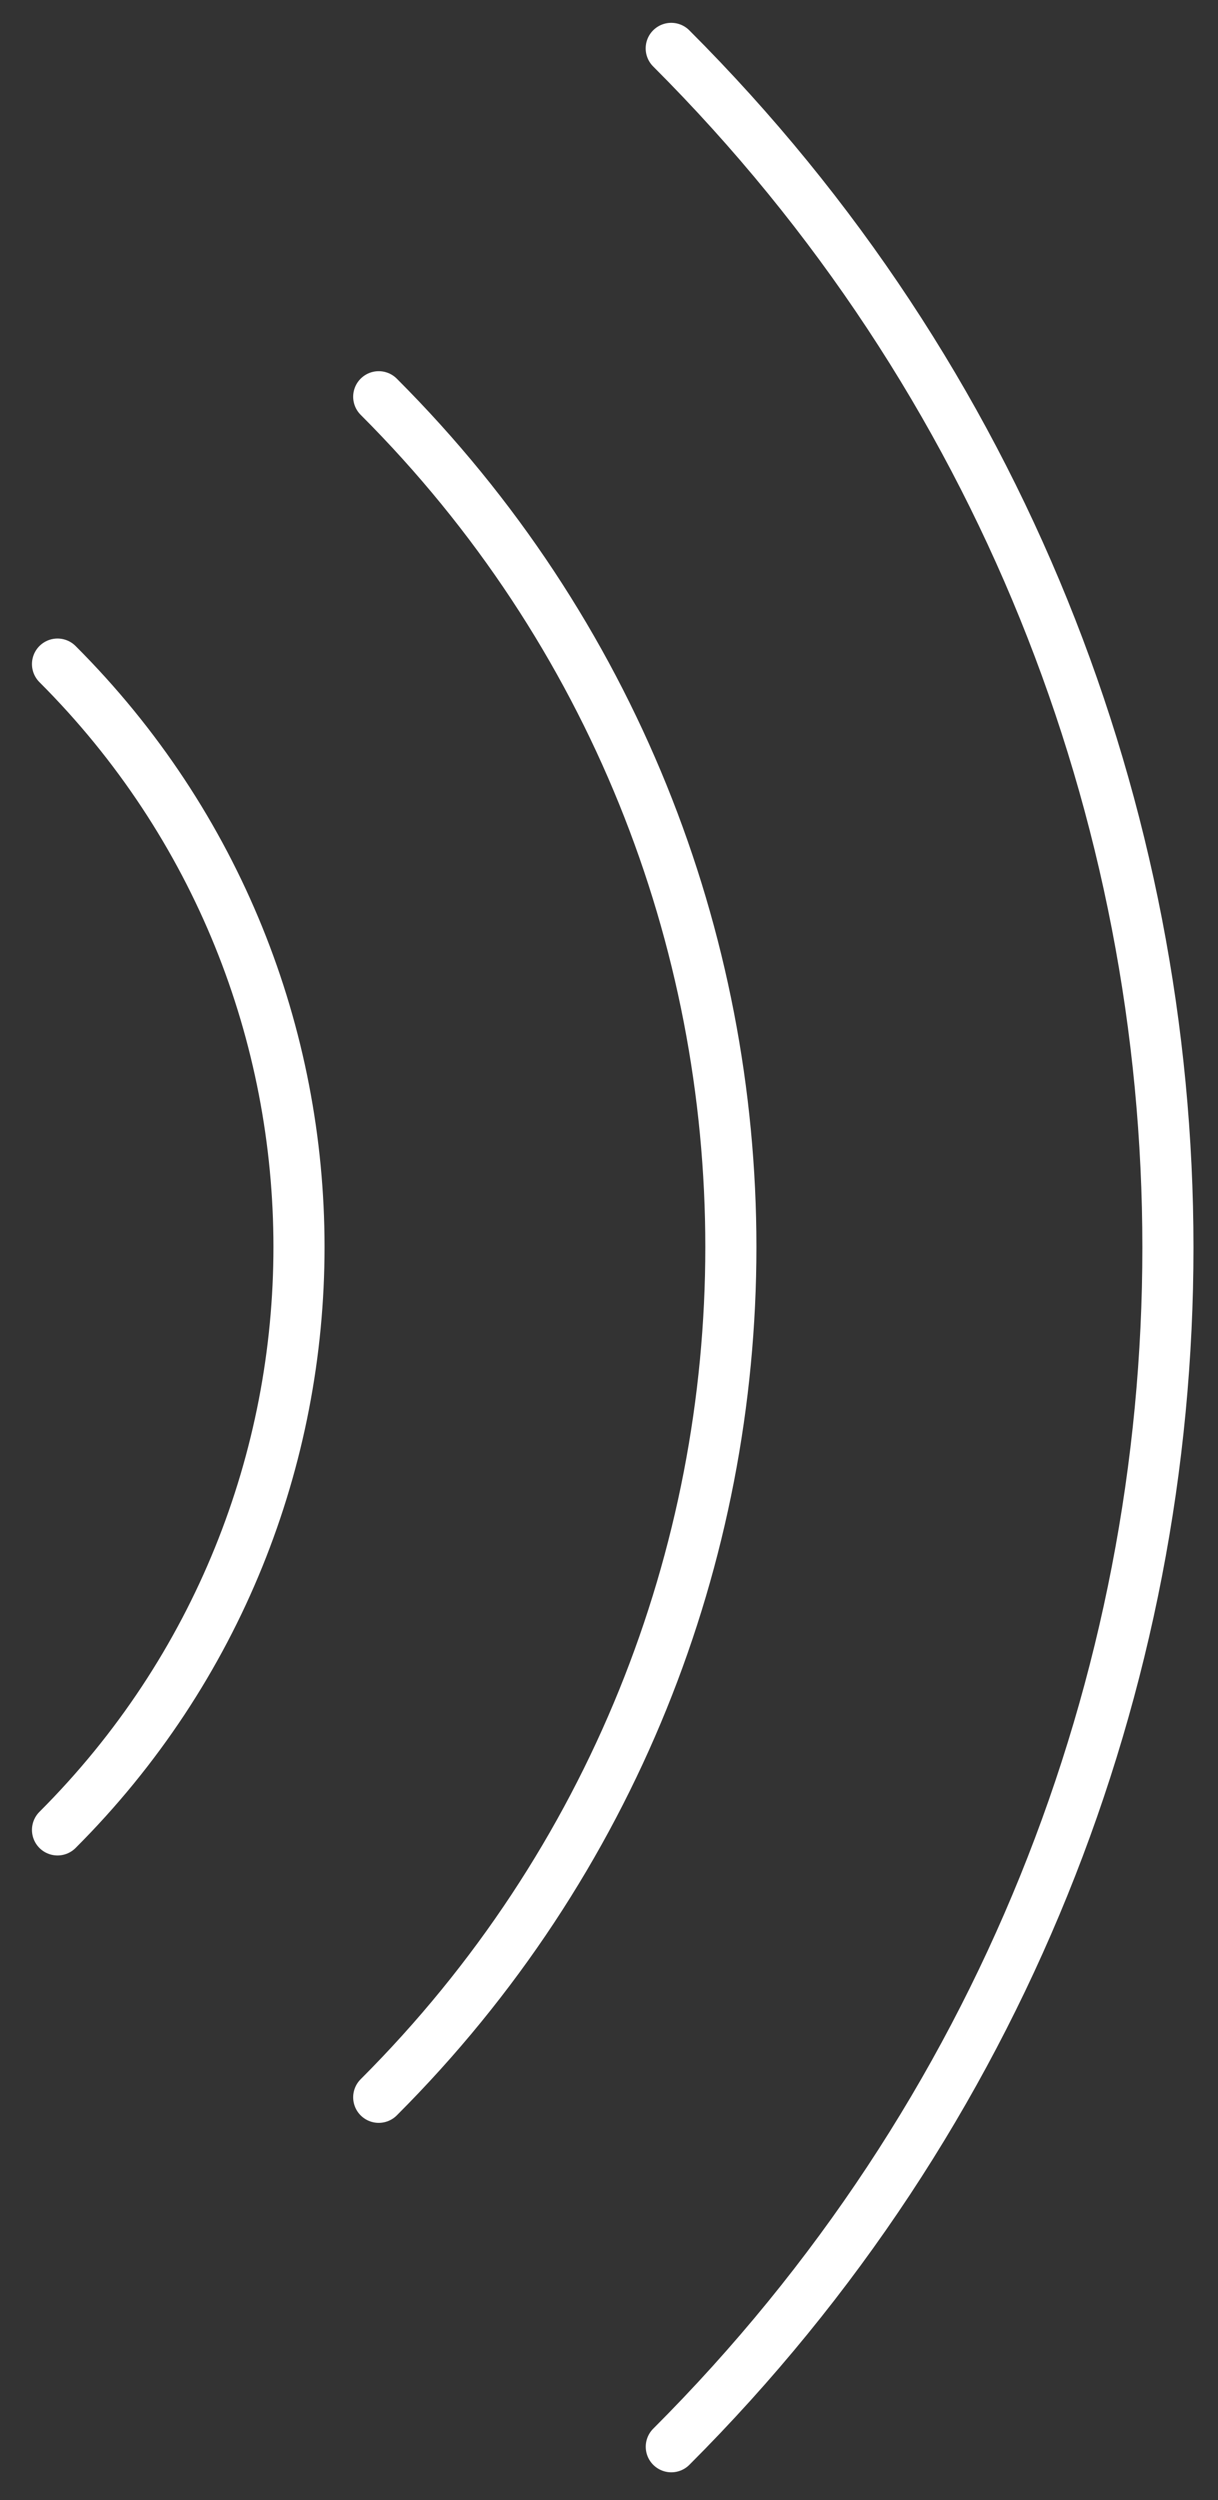 <?xml version="1.0" encoding="utf-8"?>
<!-- Generator: Adobe Illustrator 16.0.0, SVG Export Plug-In . SVG Version: 6.00 Build 0)  -->
<!DOCTYPE svg PUBLIC "-//W3C//DTD SVG 1.1//EN" "http://www.w3.org/Graphics/SVG/1.1/DTD/svg11.dtd">
<svg version="1.1" id="Capa_1" xmlns="http://www.w3.org/2000/svg" xmlns:xlink="http://www.w3.org/1999/xlink" x="0px" y="0px"
	 width="71.5px" height="146.75px" viewBox="0 0 71.5 146.75" enable-background="new 0 0 71.5 146.75" xml:space="preserve">
<rect x="0" y="0" width="71.5" height="146.75" fill="#333333" stroke="none"/>
<g>
	<path fill="none" stroke="#FFFFFF" stroke-width="3" stroke-linecap="round" stroke-miterlimit="10" d="M3.376,107.413
		c18.901-18.897,18.901-49.535,0-68.432"/>
	<path fill="none" stroke="#FFFFFF" stroke-width="3" stroke-linecap="round" stroke-miterlimit="10" d="M22.232,123.109
		c27.563-27.564,27.563-72.255,0-99.821"/>
	<path fill="none" stroke="#FFFFFF" stroke-width="3" stroke-linecap="round" stroke-miterlimit="10" d="M39.407,143.621
		C78.279,104.743,78.279,41.714,39.403,2.84"/>
</g>
</svg>
